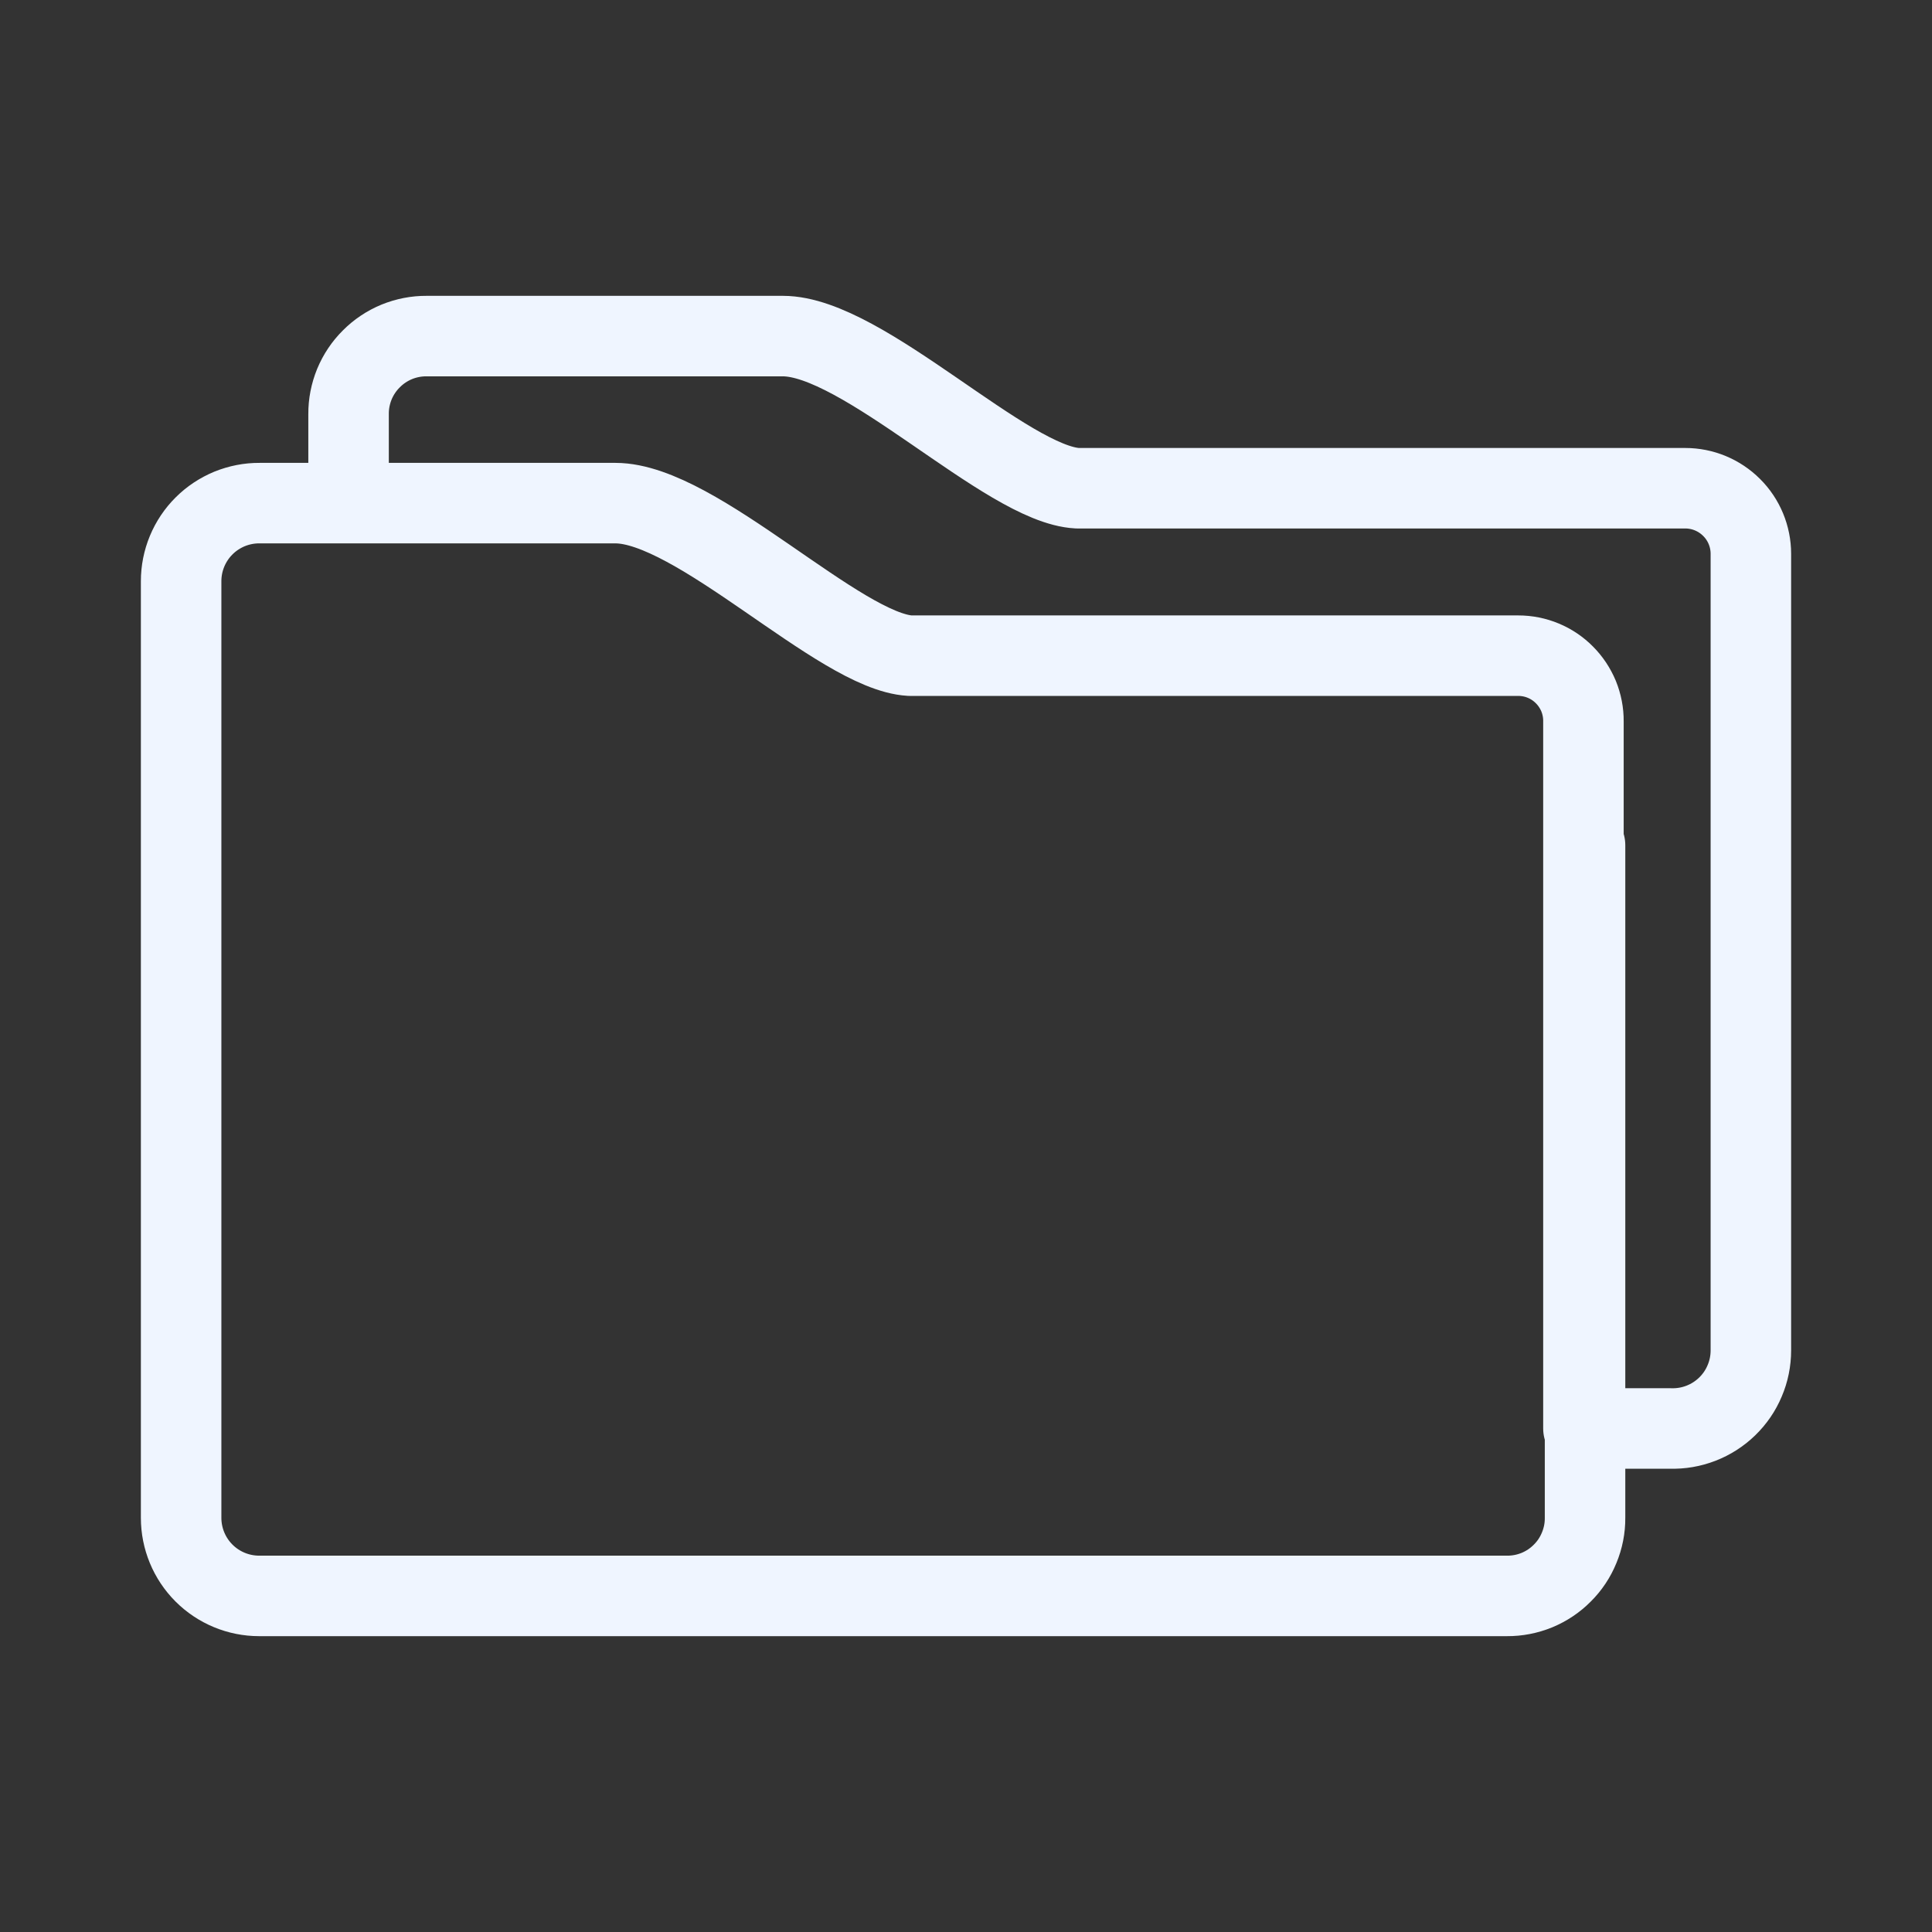 <svg width="24" height="24" viewBox="0 0 24 24" fill="none" xmlns="http://www.w3.org/2000/svg">
<rect x="0" y="0" width="24" height="24" fill="#333333" stroke="none"/>
<path d="M4.33 6.25V5.145C4.329 5.017 4.354 4.891 4.402 4.773C4.451 4.655 4.522 4.548 4.613 4.458C4.703 4.367 4.81 4.296 4.928 4.247C5.046 4.199 5.172 4.174 5.3 4.175H9.725C10.725 4.175 12.505 6.02 13.385 6.065H20.935C21.151 6.065 21.358 6.151 21.511 6.304C21.664 6.456 21.75 6.664 21.75 6.88V16.775C21.75 16.905 21.724 17.034 21.673 17.153C21.623 17.273 21.549 17.381 21.455 17.472C21.362 17.562 21.252 17.633 21.13 17.68C21.009 17.727 20.88 17.749 20.75 17.745H19.67V8.96C19.671 8.853 19.65 8.747 19.61 8.648C19.569 8.55 19.51 8.46 19.434 8.384C19.359 8.308 19.27 8.248 19.171 8.207C19.073 8.166 18.967 8.145 18.86 8.145H11.305C10.43 8.095 8.655 6.25 7.645 6.25H3.225C3.097 6.249 2.971 6.274 2.852 6.322C2.734 6.371 2.626 6.442 2.536 6.532C2.445 6.622 2.373 6.73 2.324 6.848C2.275 6.966 2.25 7.092 2.25 7.22V18.855C2.25 19.112 2.352 19.359 2.534 19.541C2.716 19.723 2.963 19.825 3.22 19.825H18.72C18.848 19.826 18.974 19.801 19.092 19.753C19.21 19.704 19.317 19.633 19.407 19.542C19.498 19.452 19.569 19.345 19.617 19.227C19.666 19.109 19.691 18.983 19.69 18.855V10.5" stroke="#EFF5FF" stroke-linecap="round" stroke-linejoin="round"/>
</svg>
